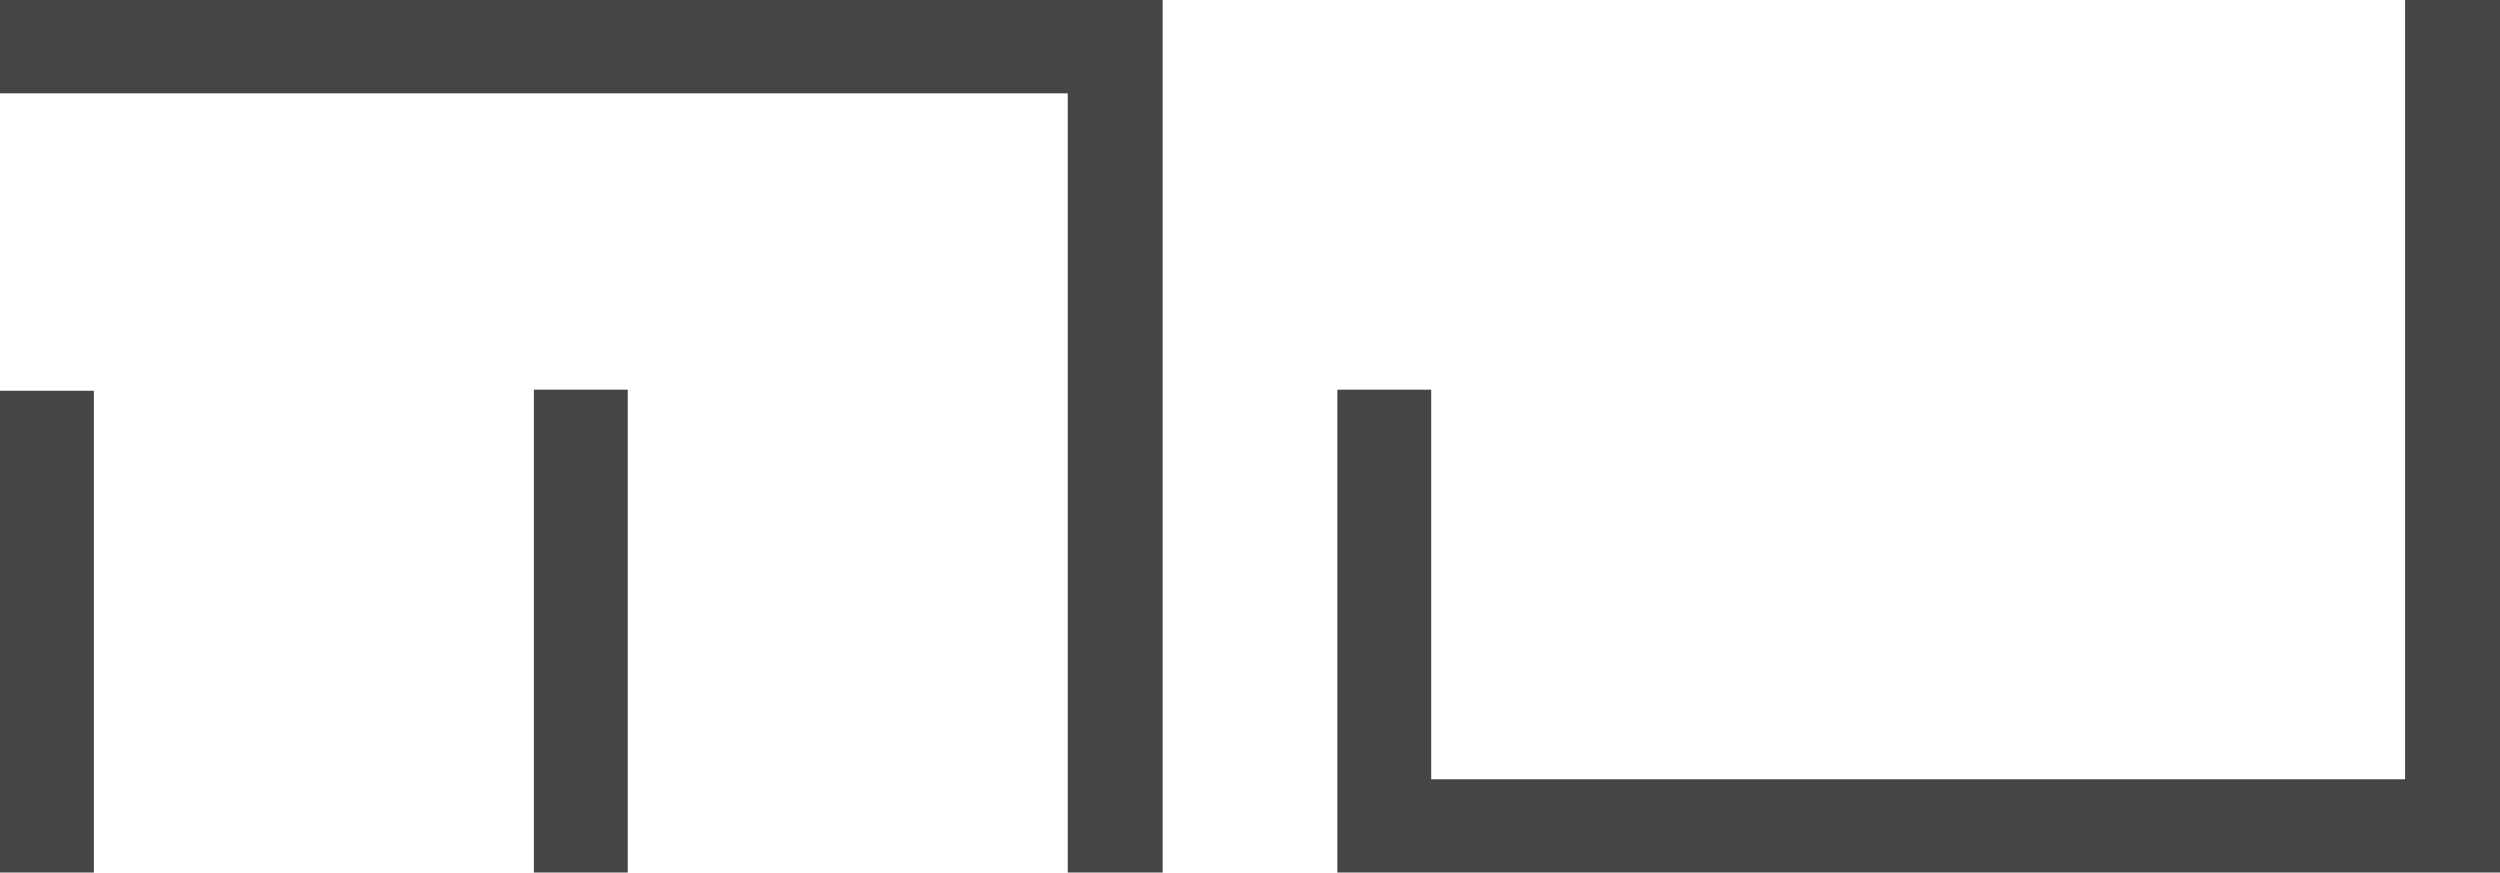 <svg width="255" height="89" viewBox="0 0 255 89" fill="none" xmlns="http://www.w3.org/2000/svg">
<path d="M118.591 0V89.026H108.911V9.518H0V0H118.591Z" fill="#454545"/>
<path d="M64.03 89.026H54.456V39.748H64.03V89.026Z" fill="#454545"/>
<path d="M0 89.026V39.852H9.574V89.026H0Z" fill="#454545"/>
<path d="M255 0V89H136.409V39.748H145.983V79.482H245.32V0H255Z" fill="#454545"/>
</svg>
